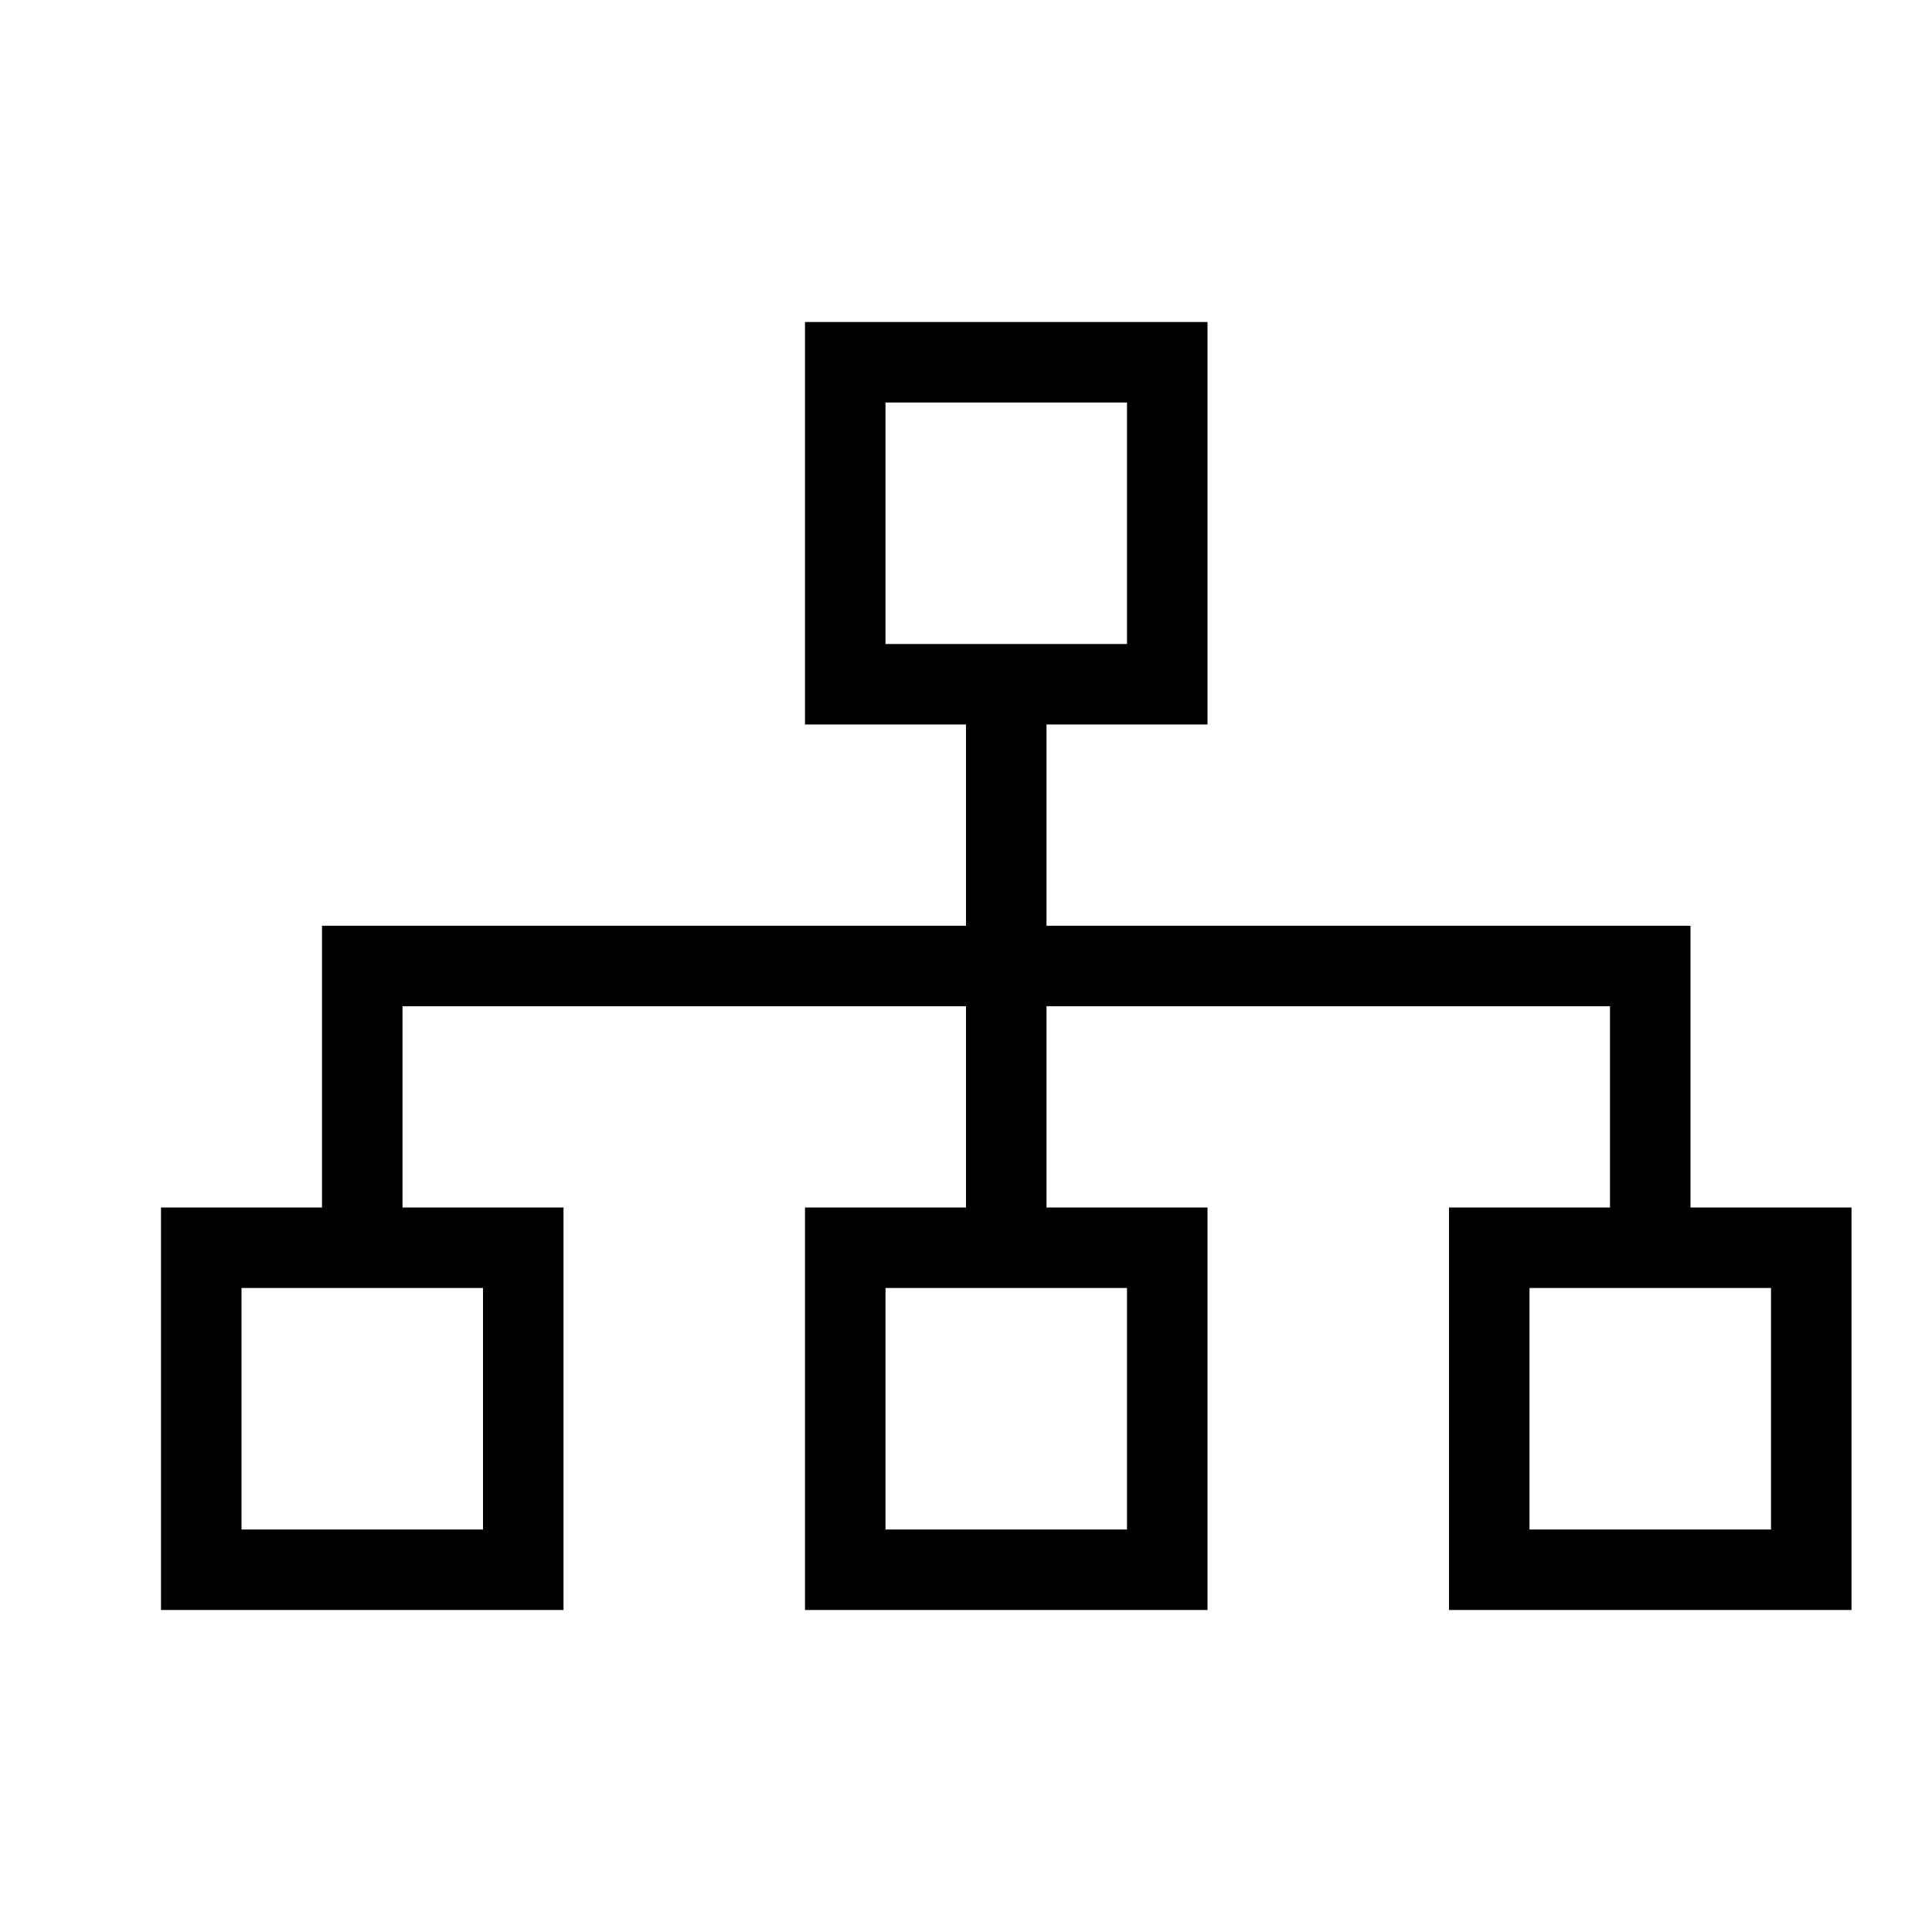 <svg t="1597921937771" class="icon" viewBox="0 0 1024 1024" version="1.1" xmlns="http://www.w3.org/2000/svg" p-id="4993" width="200" height="200"><path d="M896 640v-149.333h-341.333V384h85.333V170.667h-213.333v213.333h85.333v106.667H170.667V640H85.333v213.333h213.333v-213.333H213.333v-106.667h298.667V640h-85.333v213.333h213.333v-213.333h-85.333v-106.667h298.667V640h-85.333v213.333h213.333v-213.333h-85.333zM256 682.667v128H128v-128h128z m341.333 0v128h-128v-128h128z m-85.333-341.333h-42.667V213.333h128v128h-85.333z m426.667 469.333h-128v-128h128v128z" p-id="4994"></path></svg>